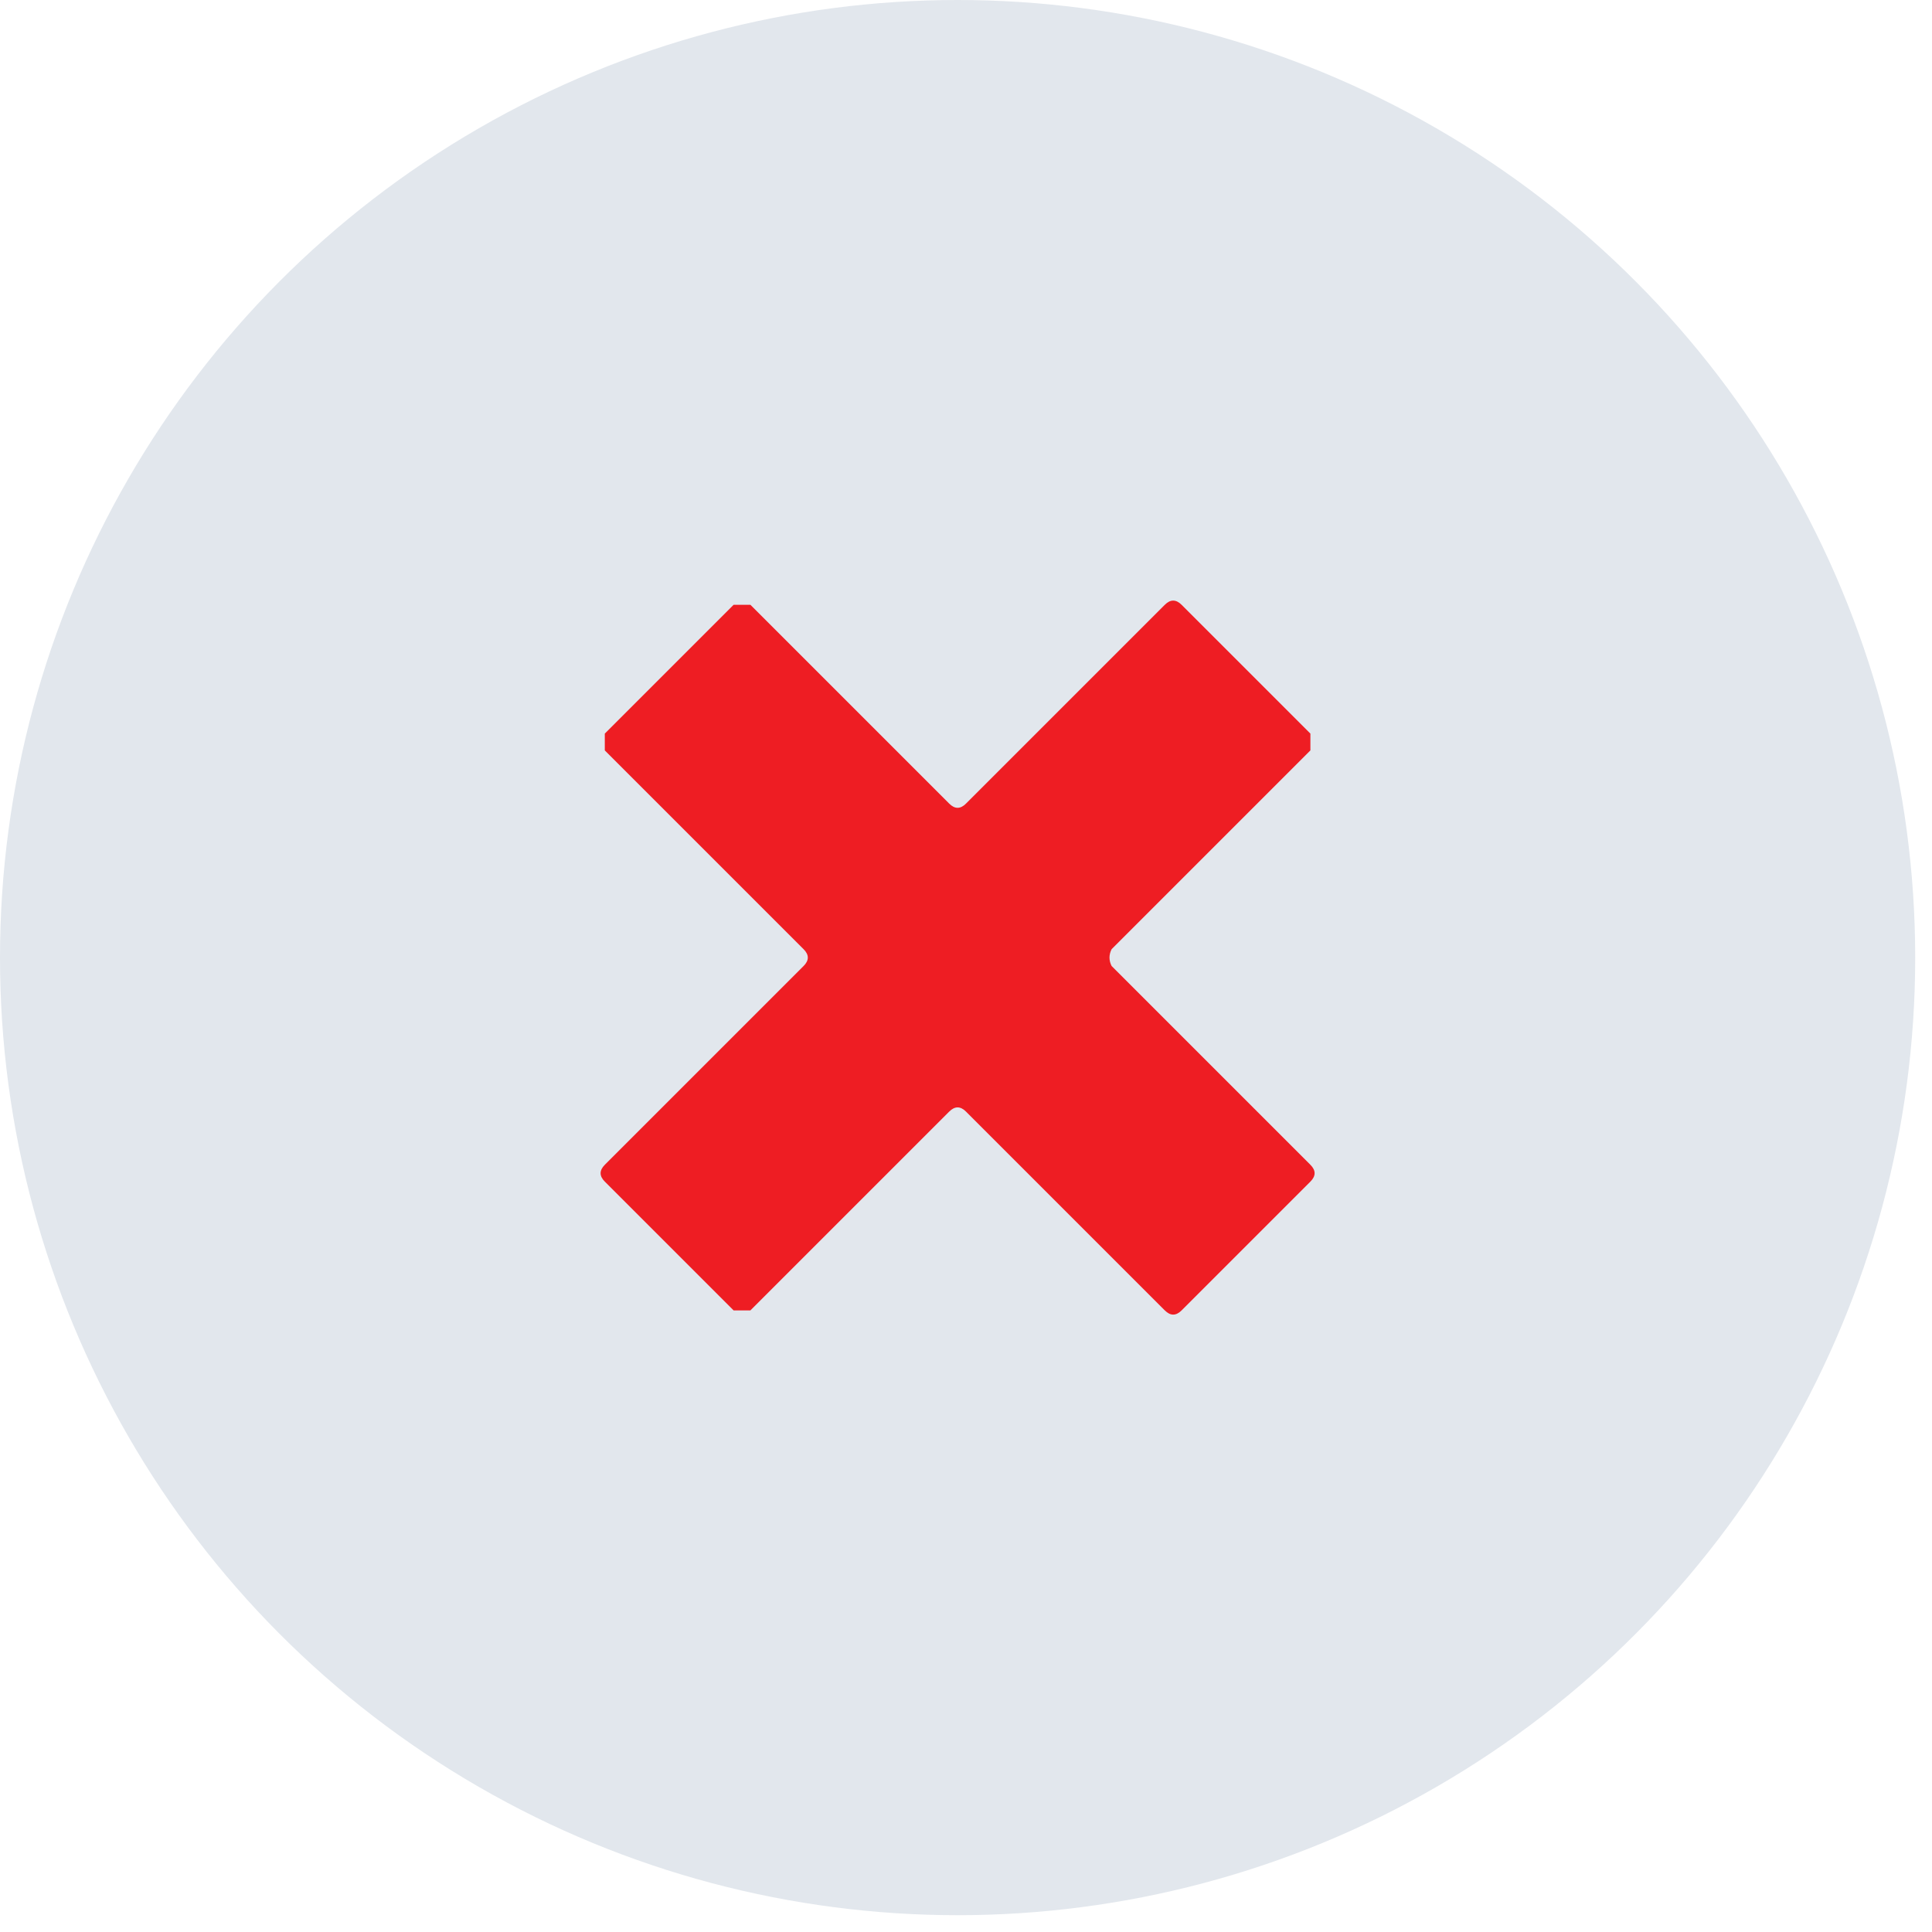 <?xml version="1.0" encoding="utf-8"?>
<!-- Generator: Adobe Illustrator 24.2.1, SVG Export Plug-In . SVG Version: 6.00 Build 0)  -->
<svg version="1.1" id="Layer_1" xmlns="http://www.w3.org/2000/svg" xmlns:xlink="http://www.w3.org/1999/xlink" x="0px" y="0px"
	 viewBox="0 0 69 69" style="enable-background:new 0 0 69 69;" xml:space="preserve">
<style type="text/css">
	.st0{fill:#E2E7ED;}
	.st1{fill:#EE1D23;}
</style>
<circle class="st0" cx="34.2" cy="34.2" r="34.2"/>
<path class="st1" d="M39.7,33.9l7.1-7.1c0-0.2,0-0.4,0-0.6l-4.6-4.6c-0.2-0.2-0.4-0.2-0.6,0l-7.1,7.1c-0.2,0.2-0.4,0.2-0.6,0
	l-7.1-7.1c-0.2,0-0.4,0-0.6,0l-4.6,4.6c0,0.2,0,0.4,0,0.6l7.1,7.1c0.2,0.2,0.2,0.4,0,0.6l-7.1,7.1c-0.2,0.2-0.2,0.4,0,0.6l4.6,4.6
	c0.2,0,0.4,0,0.6,0l7.1-7.1c0.2-0.2,0.4-0.2,0.6,0l7.1,7.1c0.2,0.2,0.4,0.2,0.6,0l4.6-4.6c0.2-0.2,0.2-0.4,0-0.6l-7.1-7.1
	C39.6,34.3,39.6,34.1,39.7,33.9z"/>
</svg>

